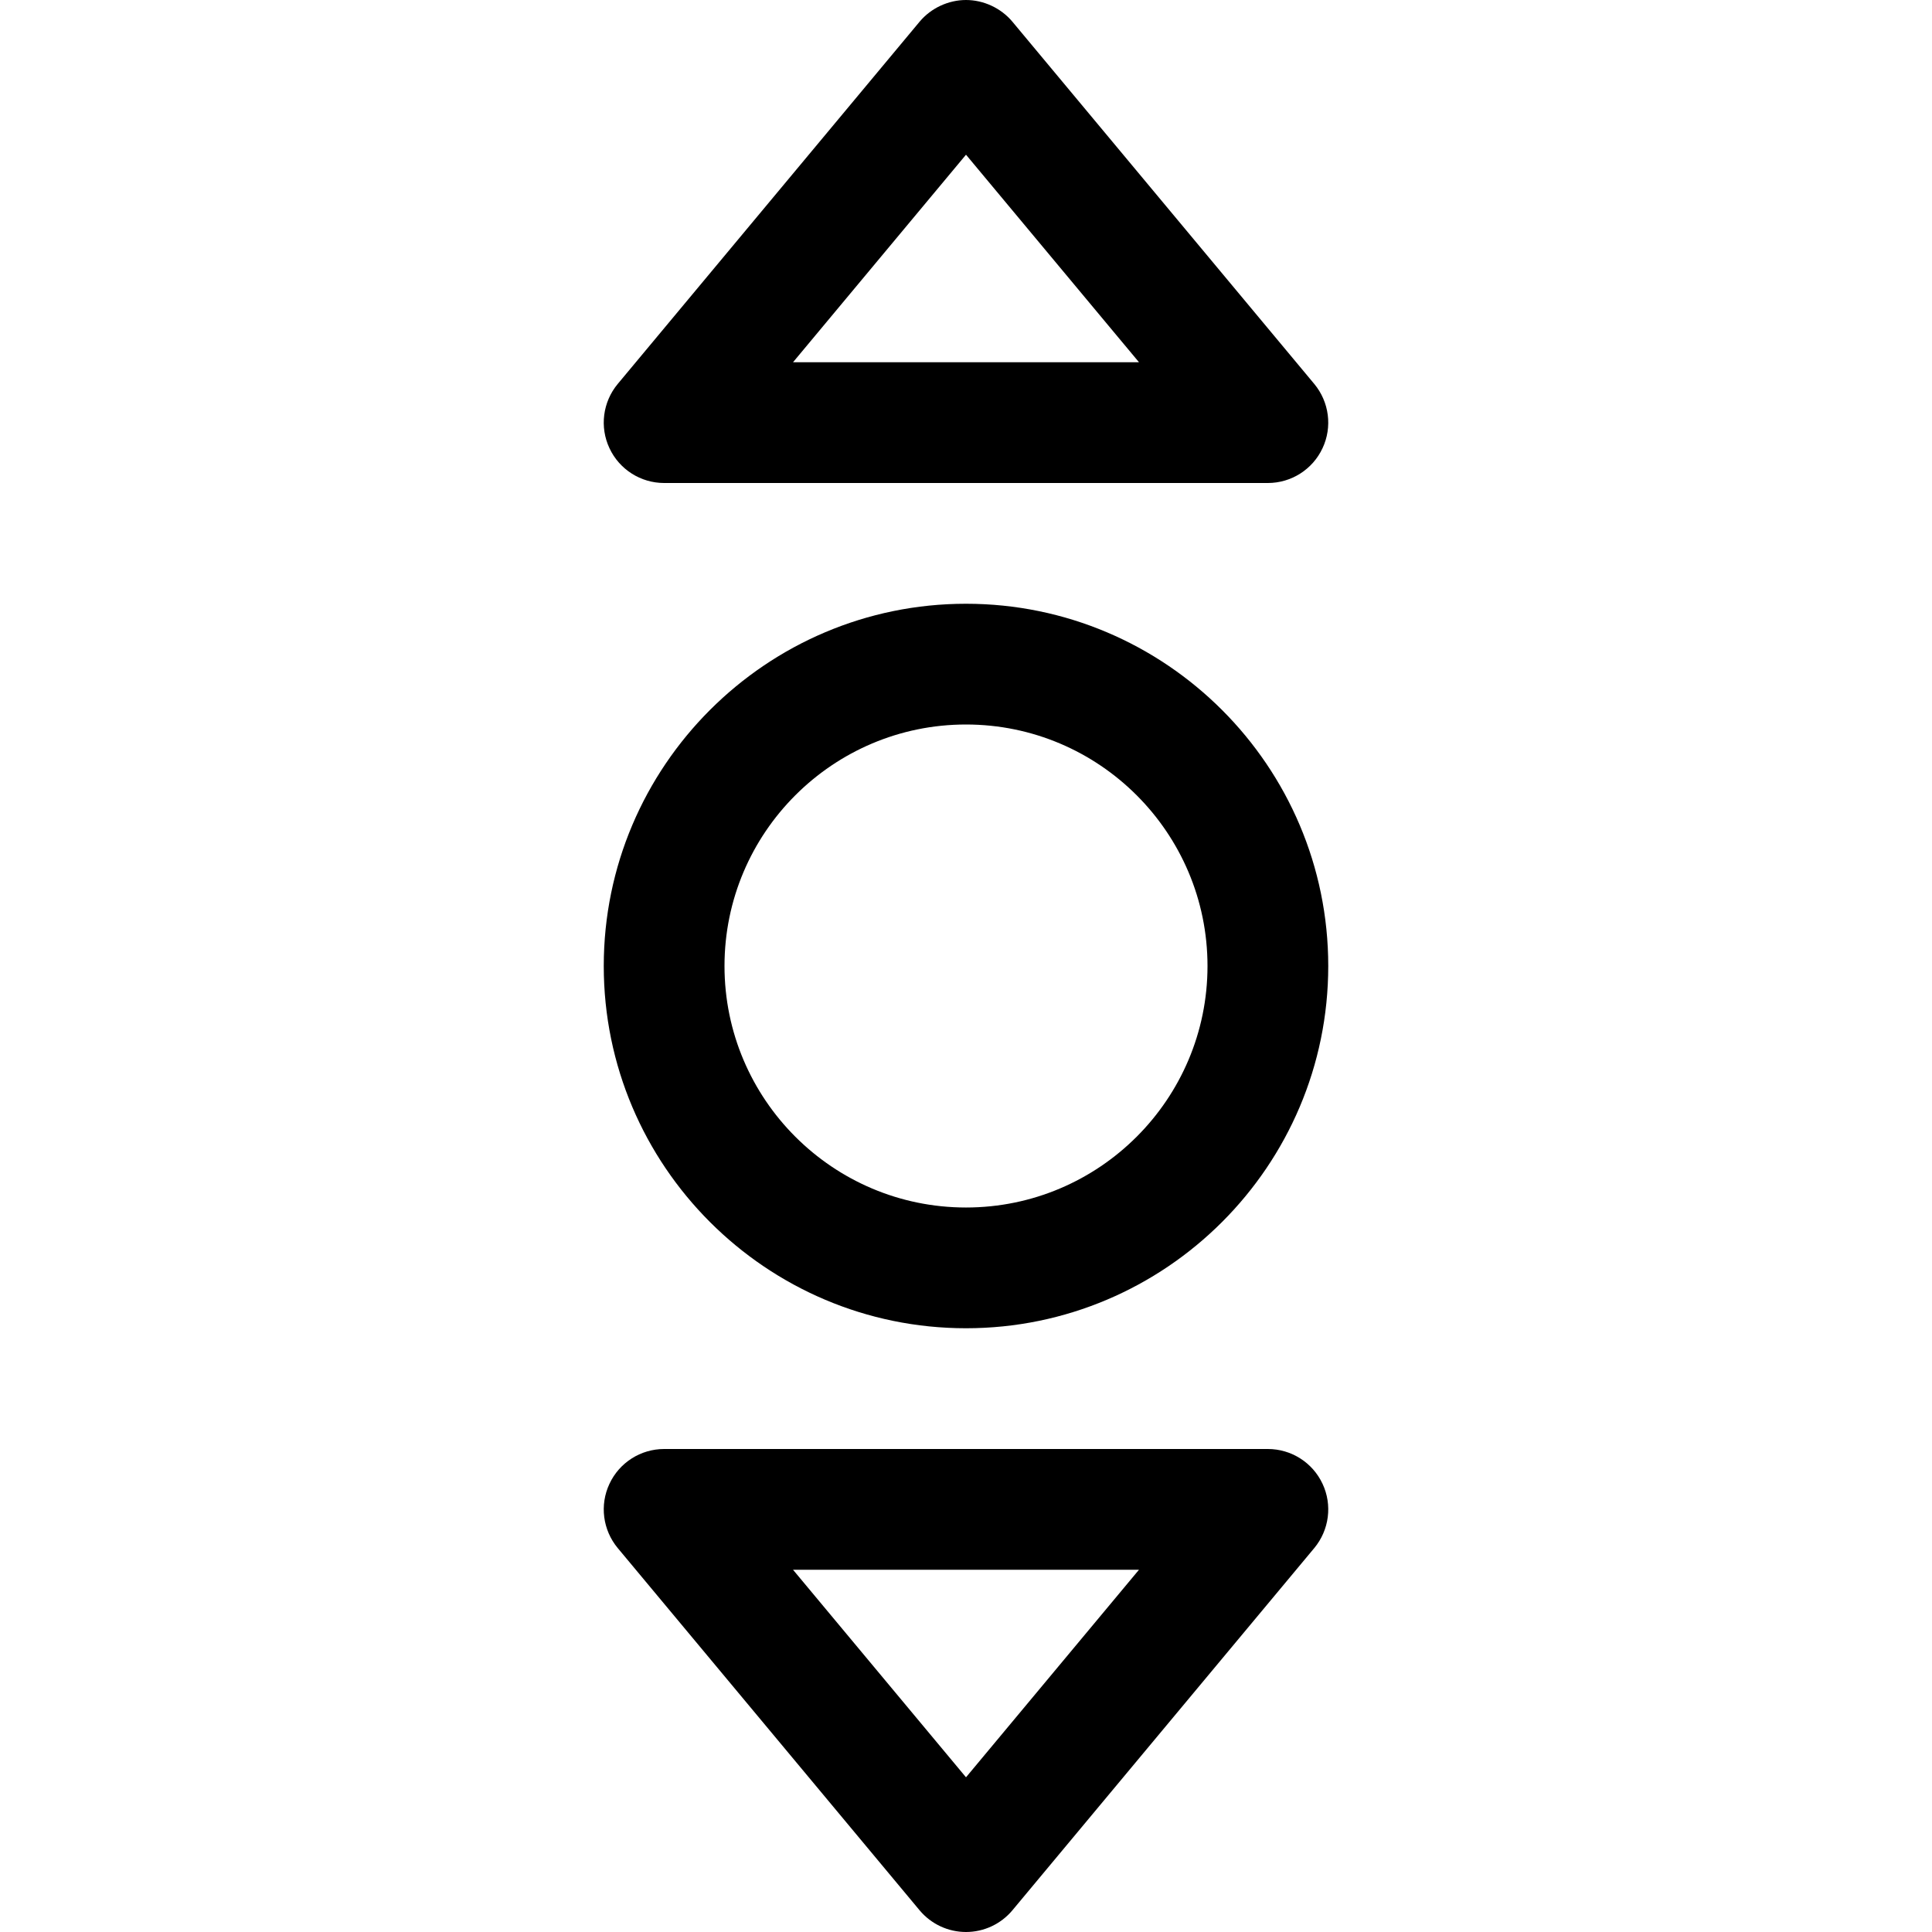 <svg id="Capa_1" enable-background="new 0 0 320.941 320.941" height="512" viewBox="0 0 320.941 320.941" width="512" xmlns="http://www.w3.org/2000/svg"><path d="m210.618 240.706h-100.294c-3.888 0-7.434 2.253-9.079 5.779-1.655 3.516-1.117 7.679 1.371 10.676l50.147 60.176c1.91 2.282 4.731 3.604 7.708 3.604s5.798-1.322 7.708-3.604l50.147-60.176c2.488-2.997 3.026-7.16 1.371-10.676-1.646-3.526-5.191-5.779-9.079-5.779zm-50.147 54.535-28.737-34.476h57.473z"/><path d="m110.323 80.235h100.294c3.888 0 7.434-2.253 9.079-5.779 1.655-3.516 1.117-7.679-1.371-10.676l-50.146-60.176c-1.912-2.285-4.815-3.607-7.717-3.604-2.897.002-5.792 1.325-7.7 3.604l-50.147 60.176c-2.488 2.997-3.026 7.16-1.371 10.676 1.646 3.527 5.191 5.779 9.079 5.779zm50.148-54.535 28.737 34.476h-57.473z"/><path d="m160.471 220.647c33.183 0 60.176-26.993 60.176-60.176s-26.993-60.176-60.176-60.176-60.176 26.993-60.176 60.176 26.992 60.176 60.176 60.176zm0-100.294c22.125 0 40.118 17.992 40.118 40.118 0 22.125-17.992 40.118-40.118 40.118-22.125 0-40.118-17.992-40.118-40.118s17.992-40.118 40.118-40.118z"/></svg>